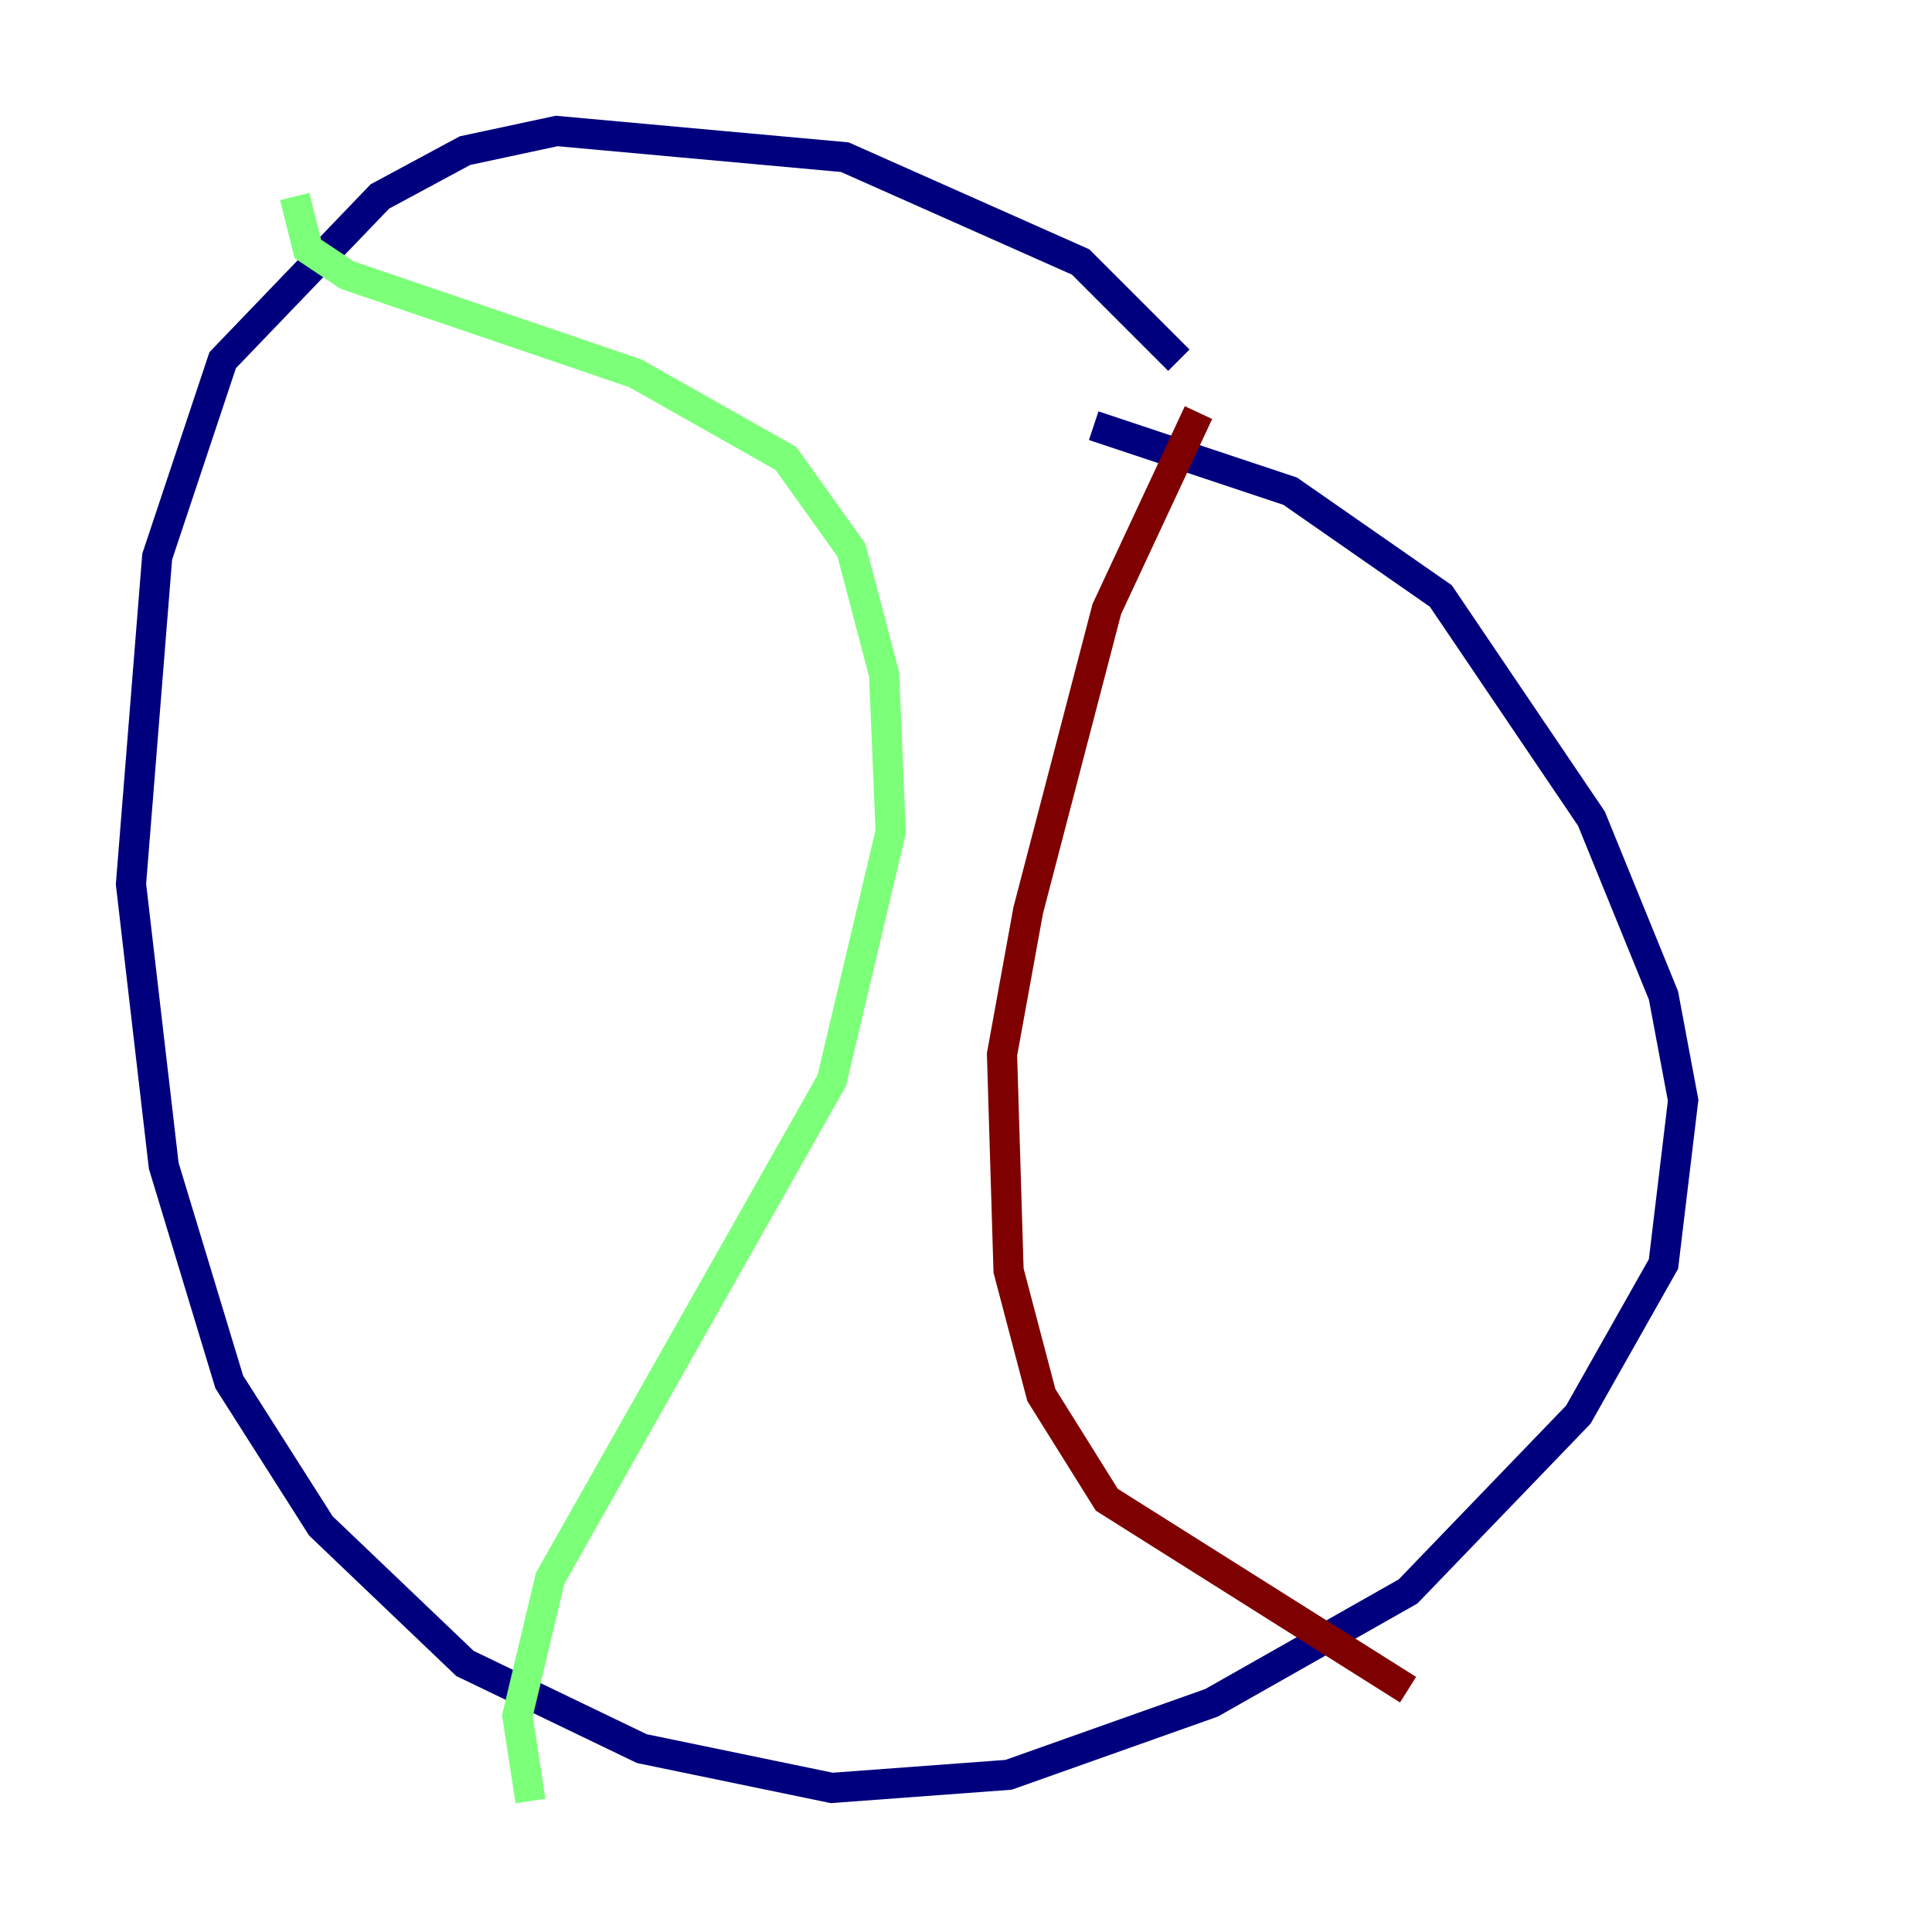 <?xml version="1.0" encoding="utf-8" ?>
<svg baseProfile="tiny" height="128" version="1.2" viewBox="0,0,128,128" width="128" xmlns="http://www.w3.org/2000/svg" xmlns:ev="http://www.w3.org/2001/xml-events" xmlns:xlink="http://www.w3.org/1999/xlink"><defs /><polyline fill="none" points="78.102,23.864 71.593,17.356 55.973,10.414 36.881,8.678 30.807,9.98 25.166,13.017 14.752,23.864 10.414,36.881 8.678,58.576 10.848,77.234 15.186,91.552 21.261,101.098 30.807,110.21 42.522,115.851 55.105,118.454 66.82,117.586 80.271,112.814 93.288,105.437 104.57,93.722 110.21,83.742 111.512,72.895 110.21,65.953 105.437,54.237 95.458,39.485 85.478,32.542 72.461,28.203" stroke="#00007f" stroke-width="2" /><polyline fill="none" points="19.525,13.017 20.393,16.488 22.997,18.224 42.088,24.732 52.068,30.373 56.407,36.447 58.576,44.691 59.01,55.105 55.105,71.593 36.447,104.57 34.278,113.681 35.146,119.322" stroke="#7cff79" stroke-width="2" /><polyline fill="none" points="79.403,27.336 73.329,40.352 68.122,60.312 66.386,69.858 66.82,84.176 68.99,92.42 73.329,99.363 93.288,111.946" stroke="#7f0000" stroke-width="2" /></svg>
